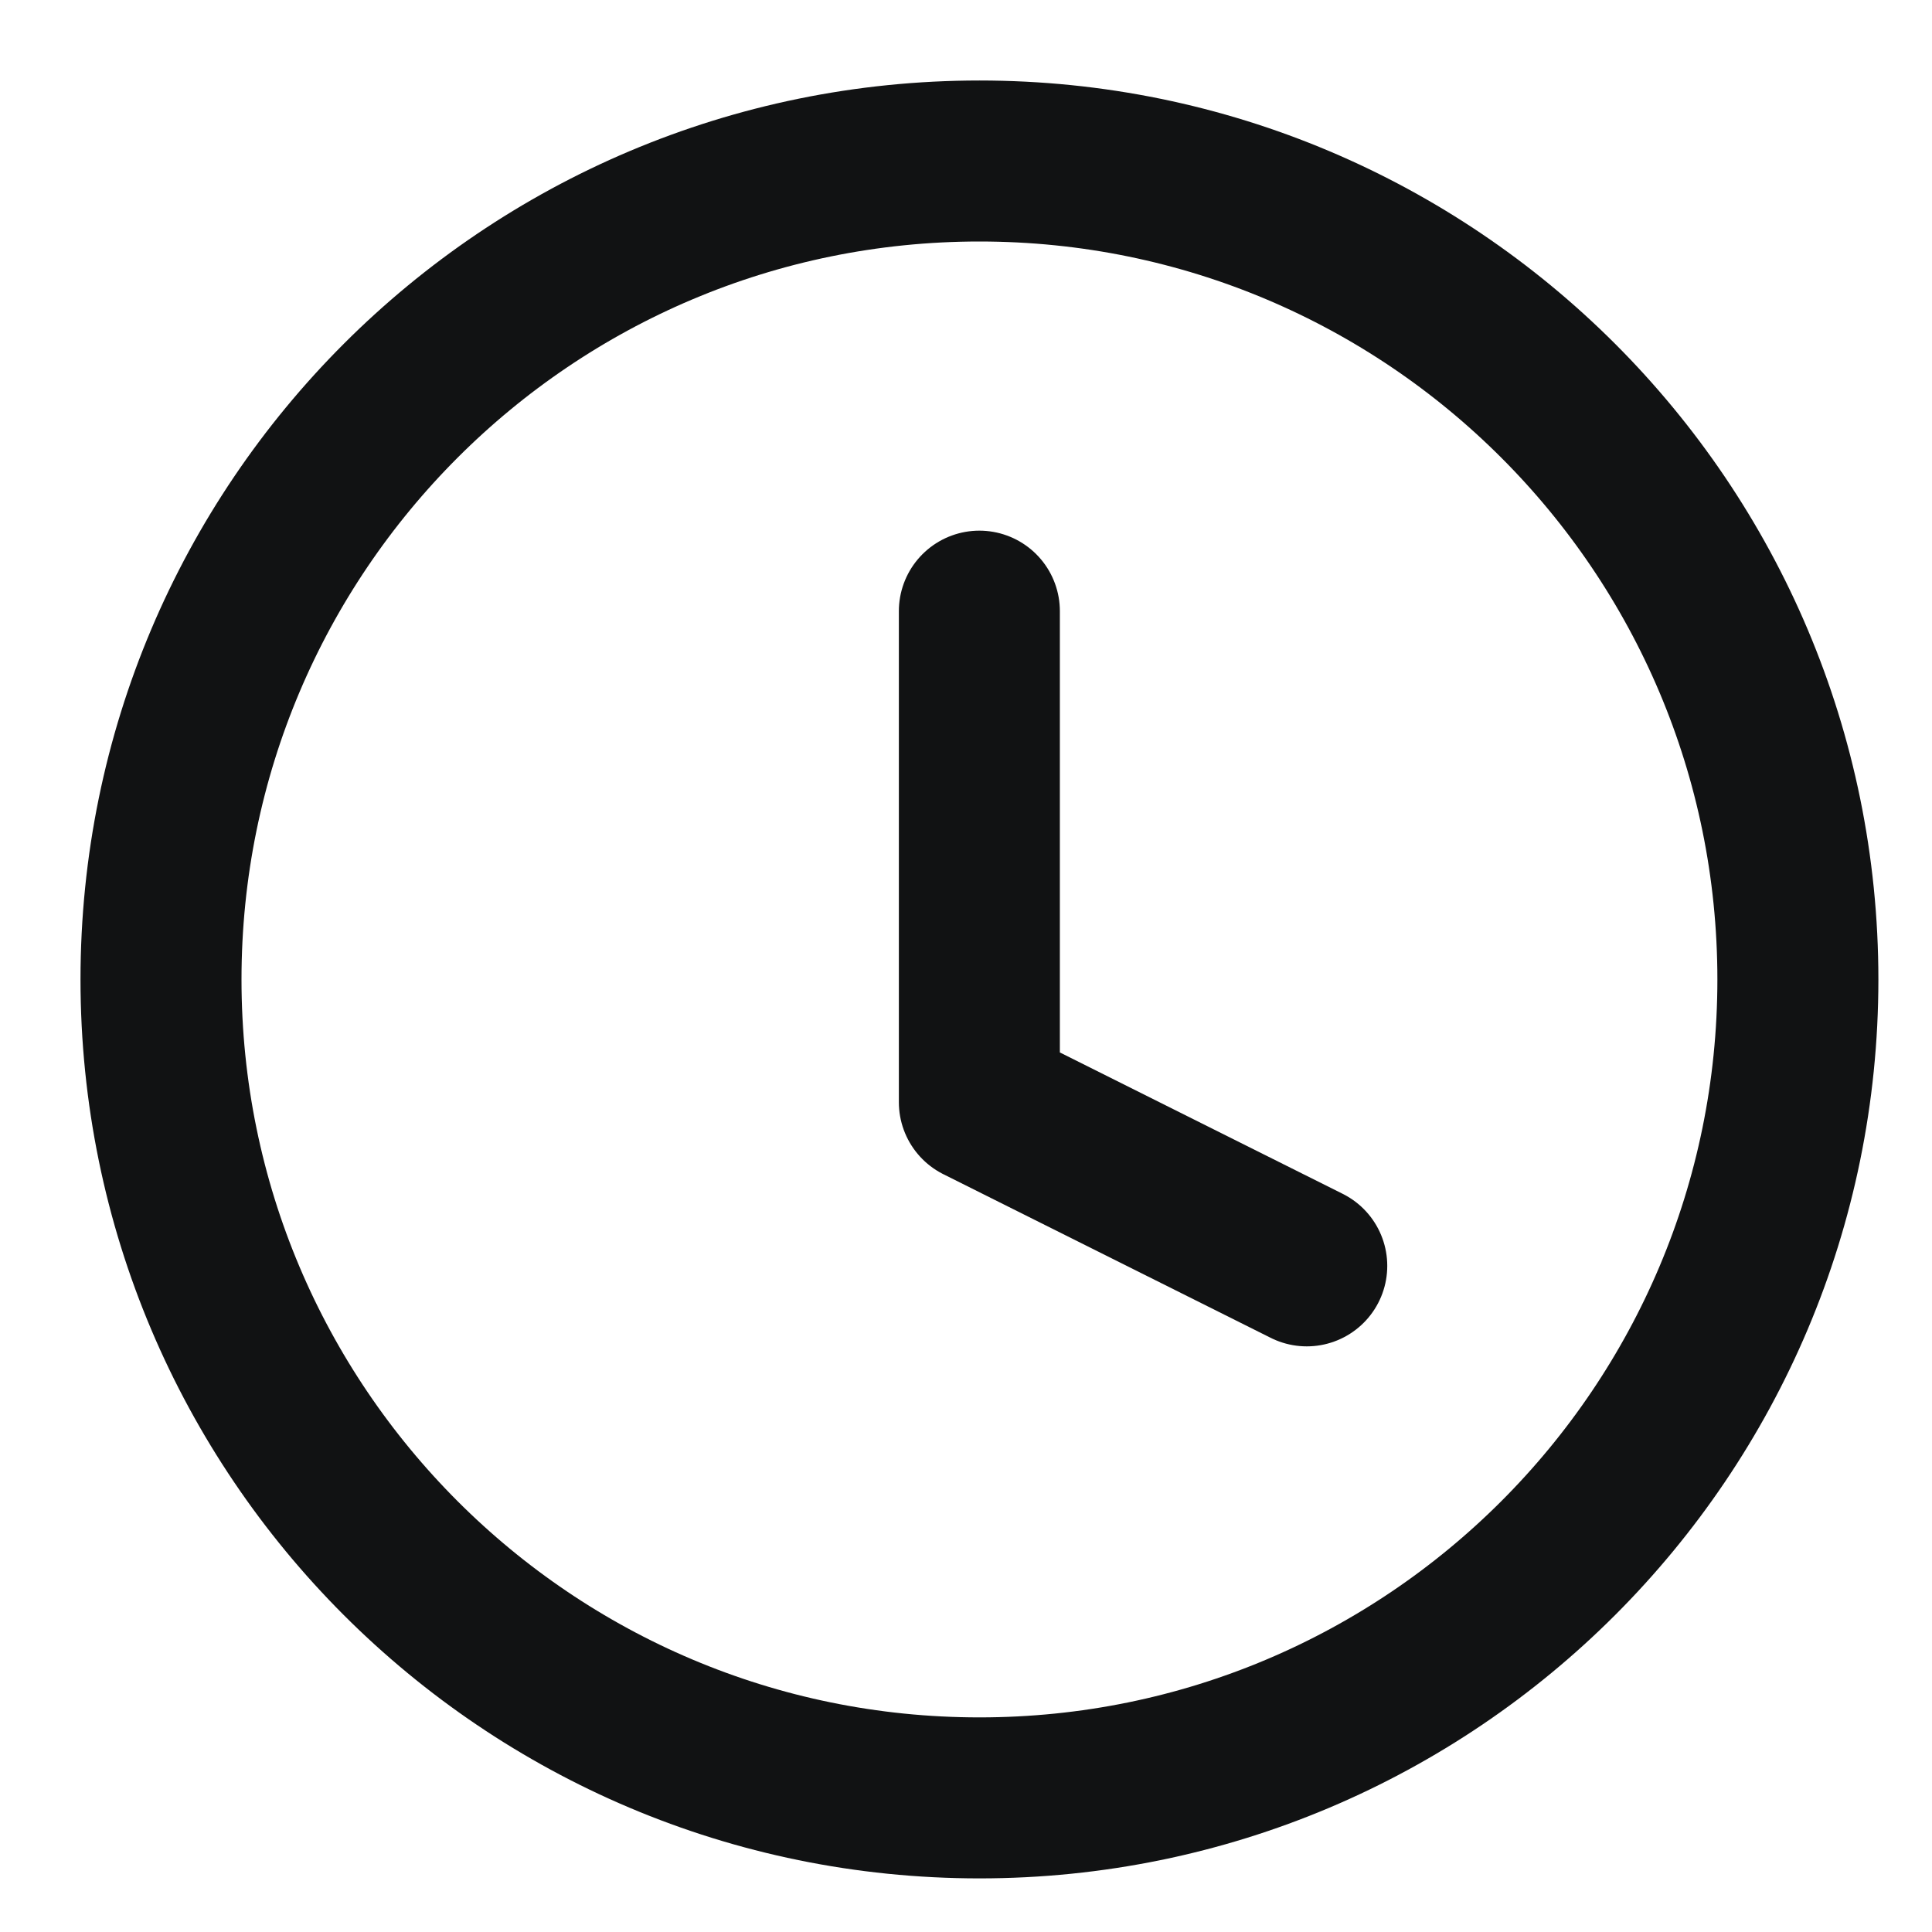 <svg width="24" height="24" viewBox="0 0 24 24" fill="none" xmlns="http://www.w3.org/2000/svg">
<path d="M12.167 22.334C17.782 22.334 22.334 17.782 22.334 12.167C22.334 6.552 17.782 2 12.167 2C6.552 2 2 6.552 2 12.167C2 17.782 6.552 22.334 12.167 22.334Z" stroke="#111213" stroke-width="2" stroke-linecap="round" stroke-linejoin="round"/>
<path d="M12.166 7.592V13.692L16.233 15.725" stroke="#111213" stroke-width="2" stroke-linecap="round" stroke-linejoin="round"/>
</svg>
